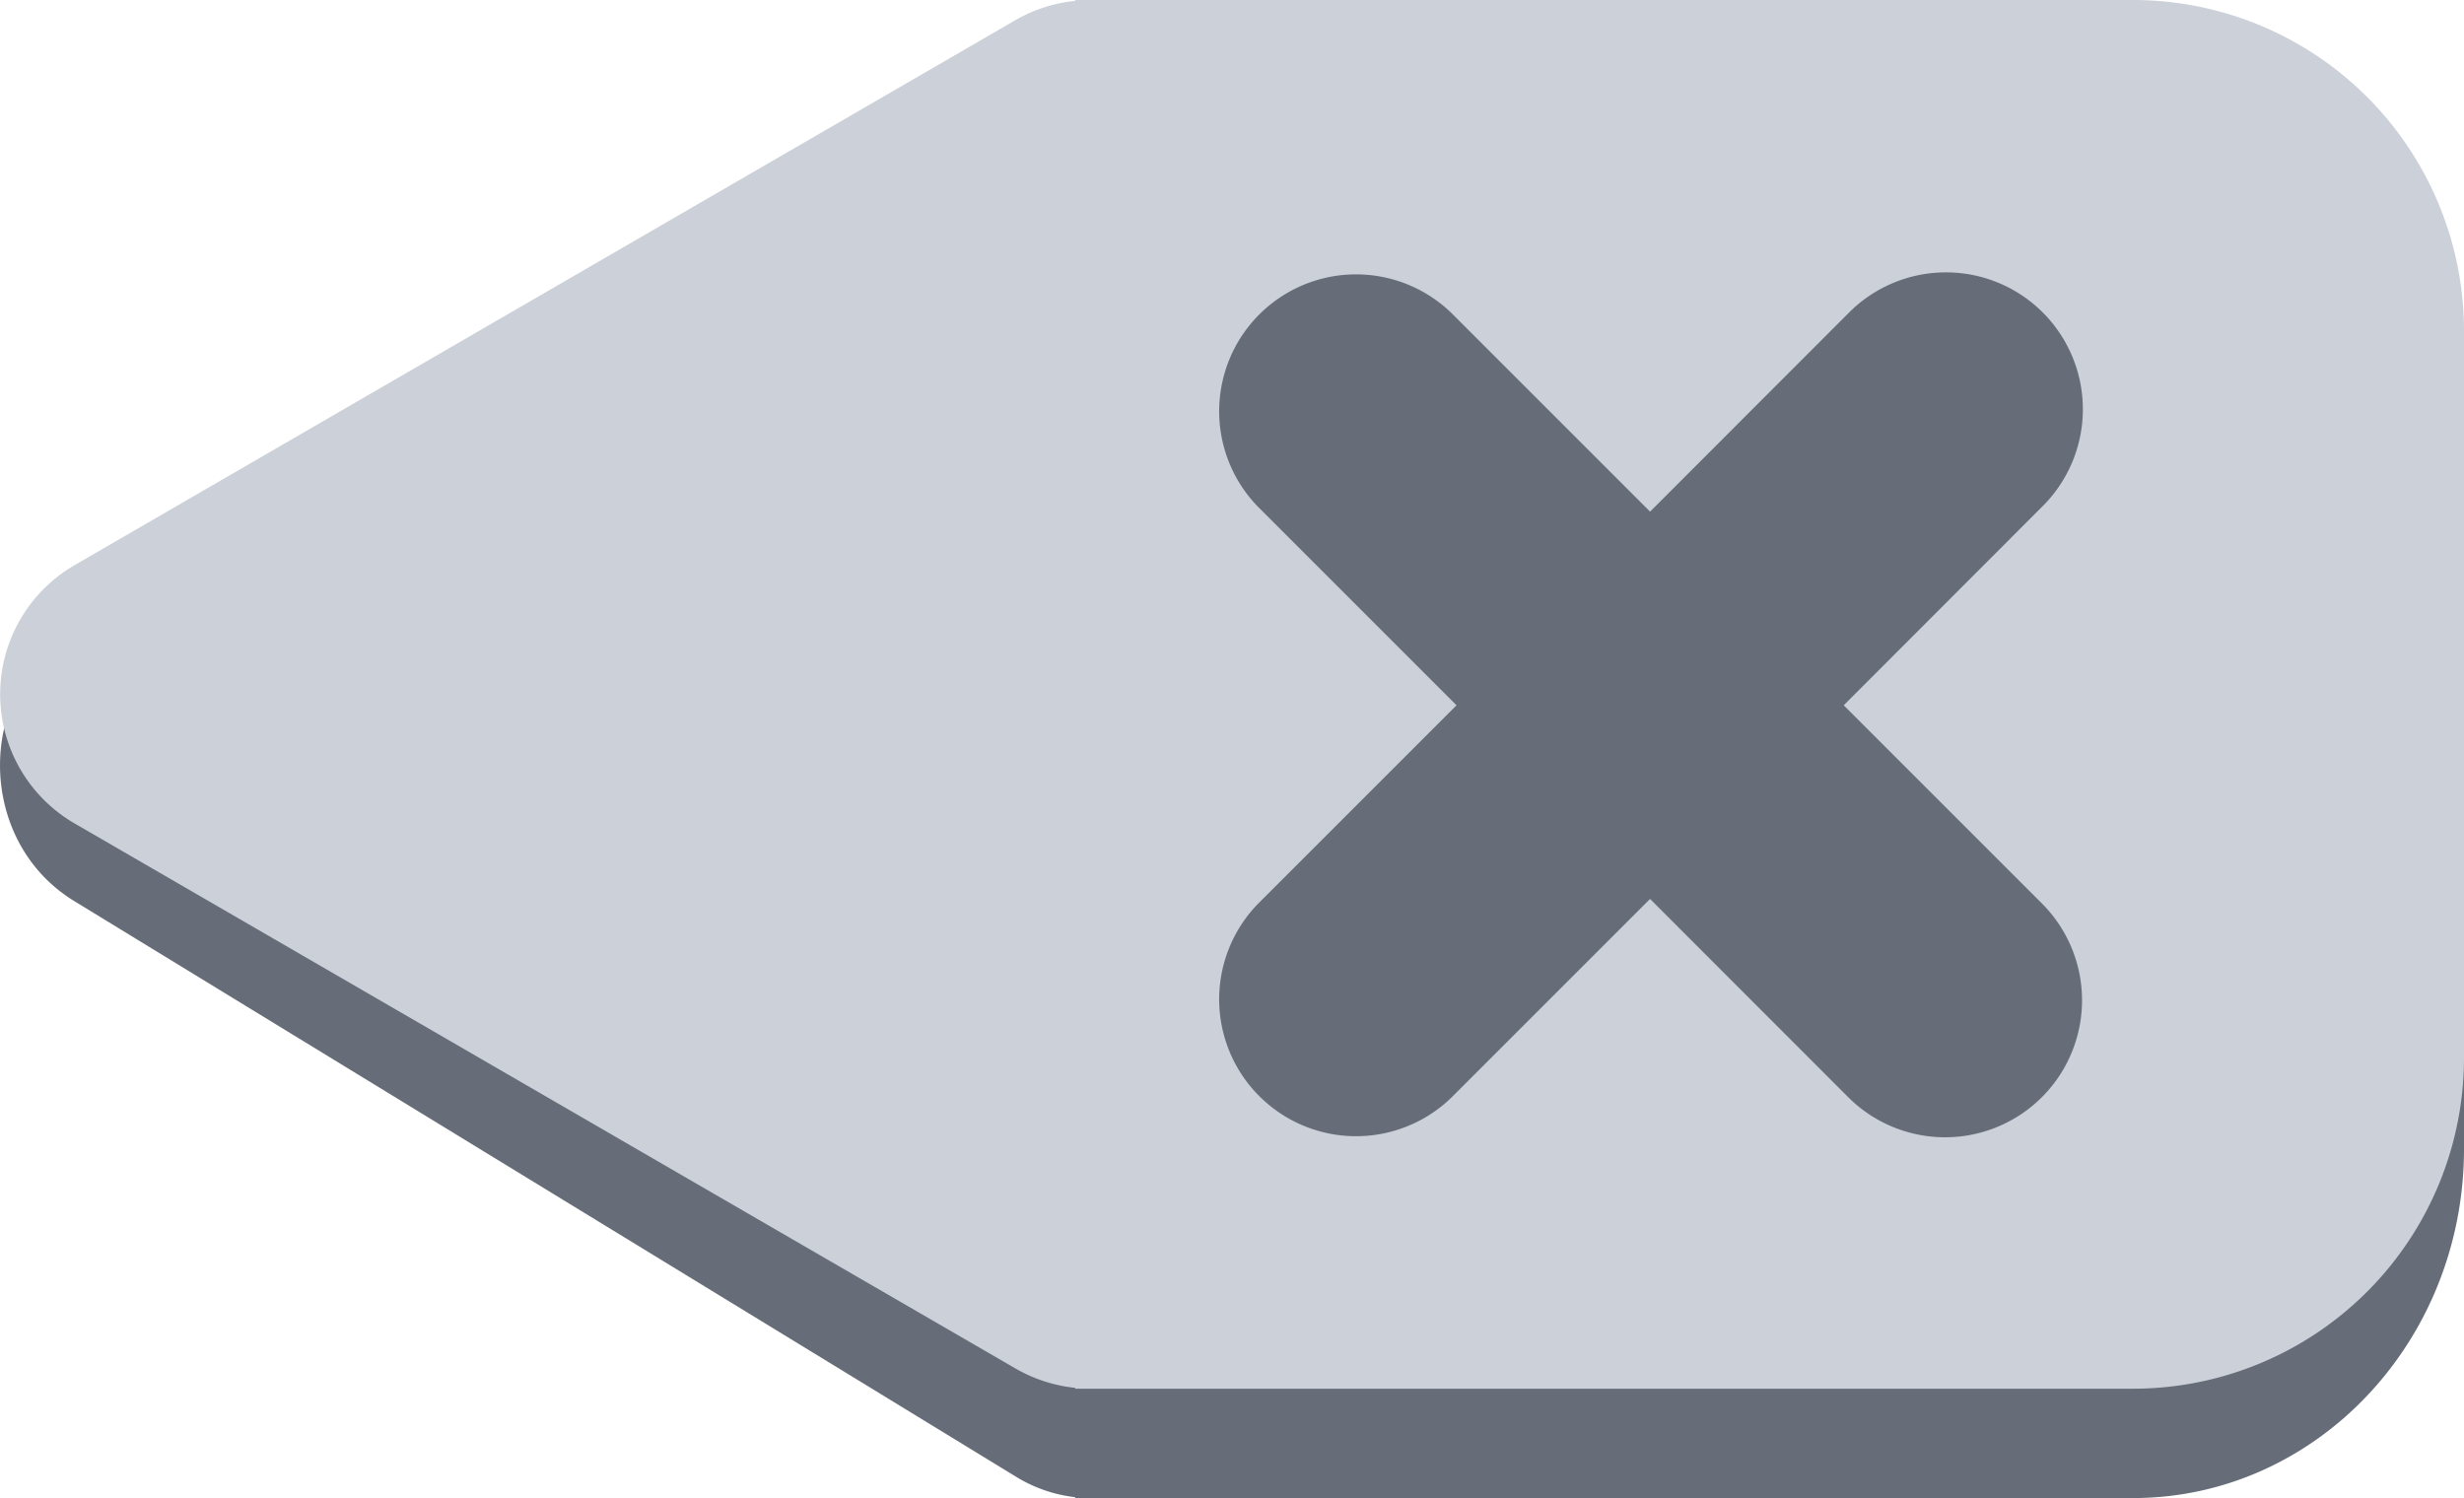 <svg xmlns="http://www.w3.org/2000/svg" viewBox="0 0 225.32 137"><defs><style>.cls-1{fill:#666d78;}.cls-2{fill:#ccd0d8;}</style></defs><g id="Camada_2" data-name="Camada 2"><g id="Camada_1-2" data-name="Camada 1"><path class="cls-1" d="M6.81,57.54,92.83,5a13.15,13.15,0,0,1,5.49-1.89V3h96.73c16.72,0,30.27,14.3,30.27,31.94v70.12c0,17.64-13.55,31.94-30.27,31.94H98.32v-.08A13.15,13.15,0,0,1,92.83,135l-86-52.57C-2.27,76.91-2.27,63.09,6.81,57.54Z"/><path class="cls-2" d="M6.81,51.69l86-49.82A13.69,13.69,0,0,1,98.32.08V0h96.73a30.27,30.27,0,0,1,30.27,30.27V96.73A30.27,30.27,0,0,1,195.05,127H98.32v-.08a13.69,13.69,0,0,1-5.49-1.79l-86-49.82A13.65,13.65,0,0,1,6.81,51.69Z"/><path class="cls-1" d="M133.19,64.5,115.06,46.37a12.52,12.52,0,0,1,17.71-17.7l18.12,18.12L169,28.67a12.52,12.52,0,1,1,17.71,17.7L168.6,64.5l18.13,18.13A12.52,12.52,0,0,1,169,100.33L150.89,82.21l-18.12,18.12a12.52,12.52,0,0,1-17.71-17.7Z"/></g></g></svg>